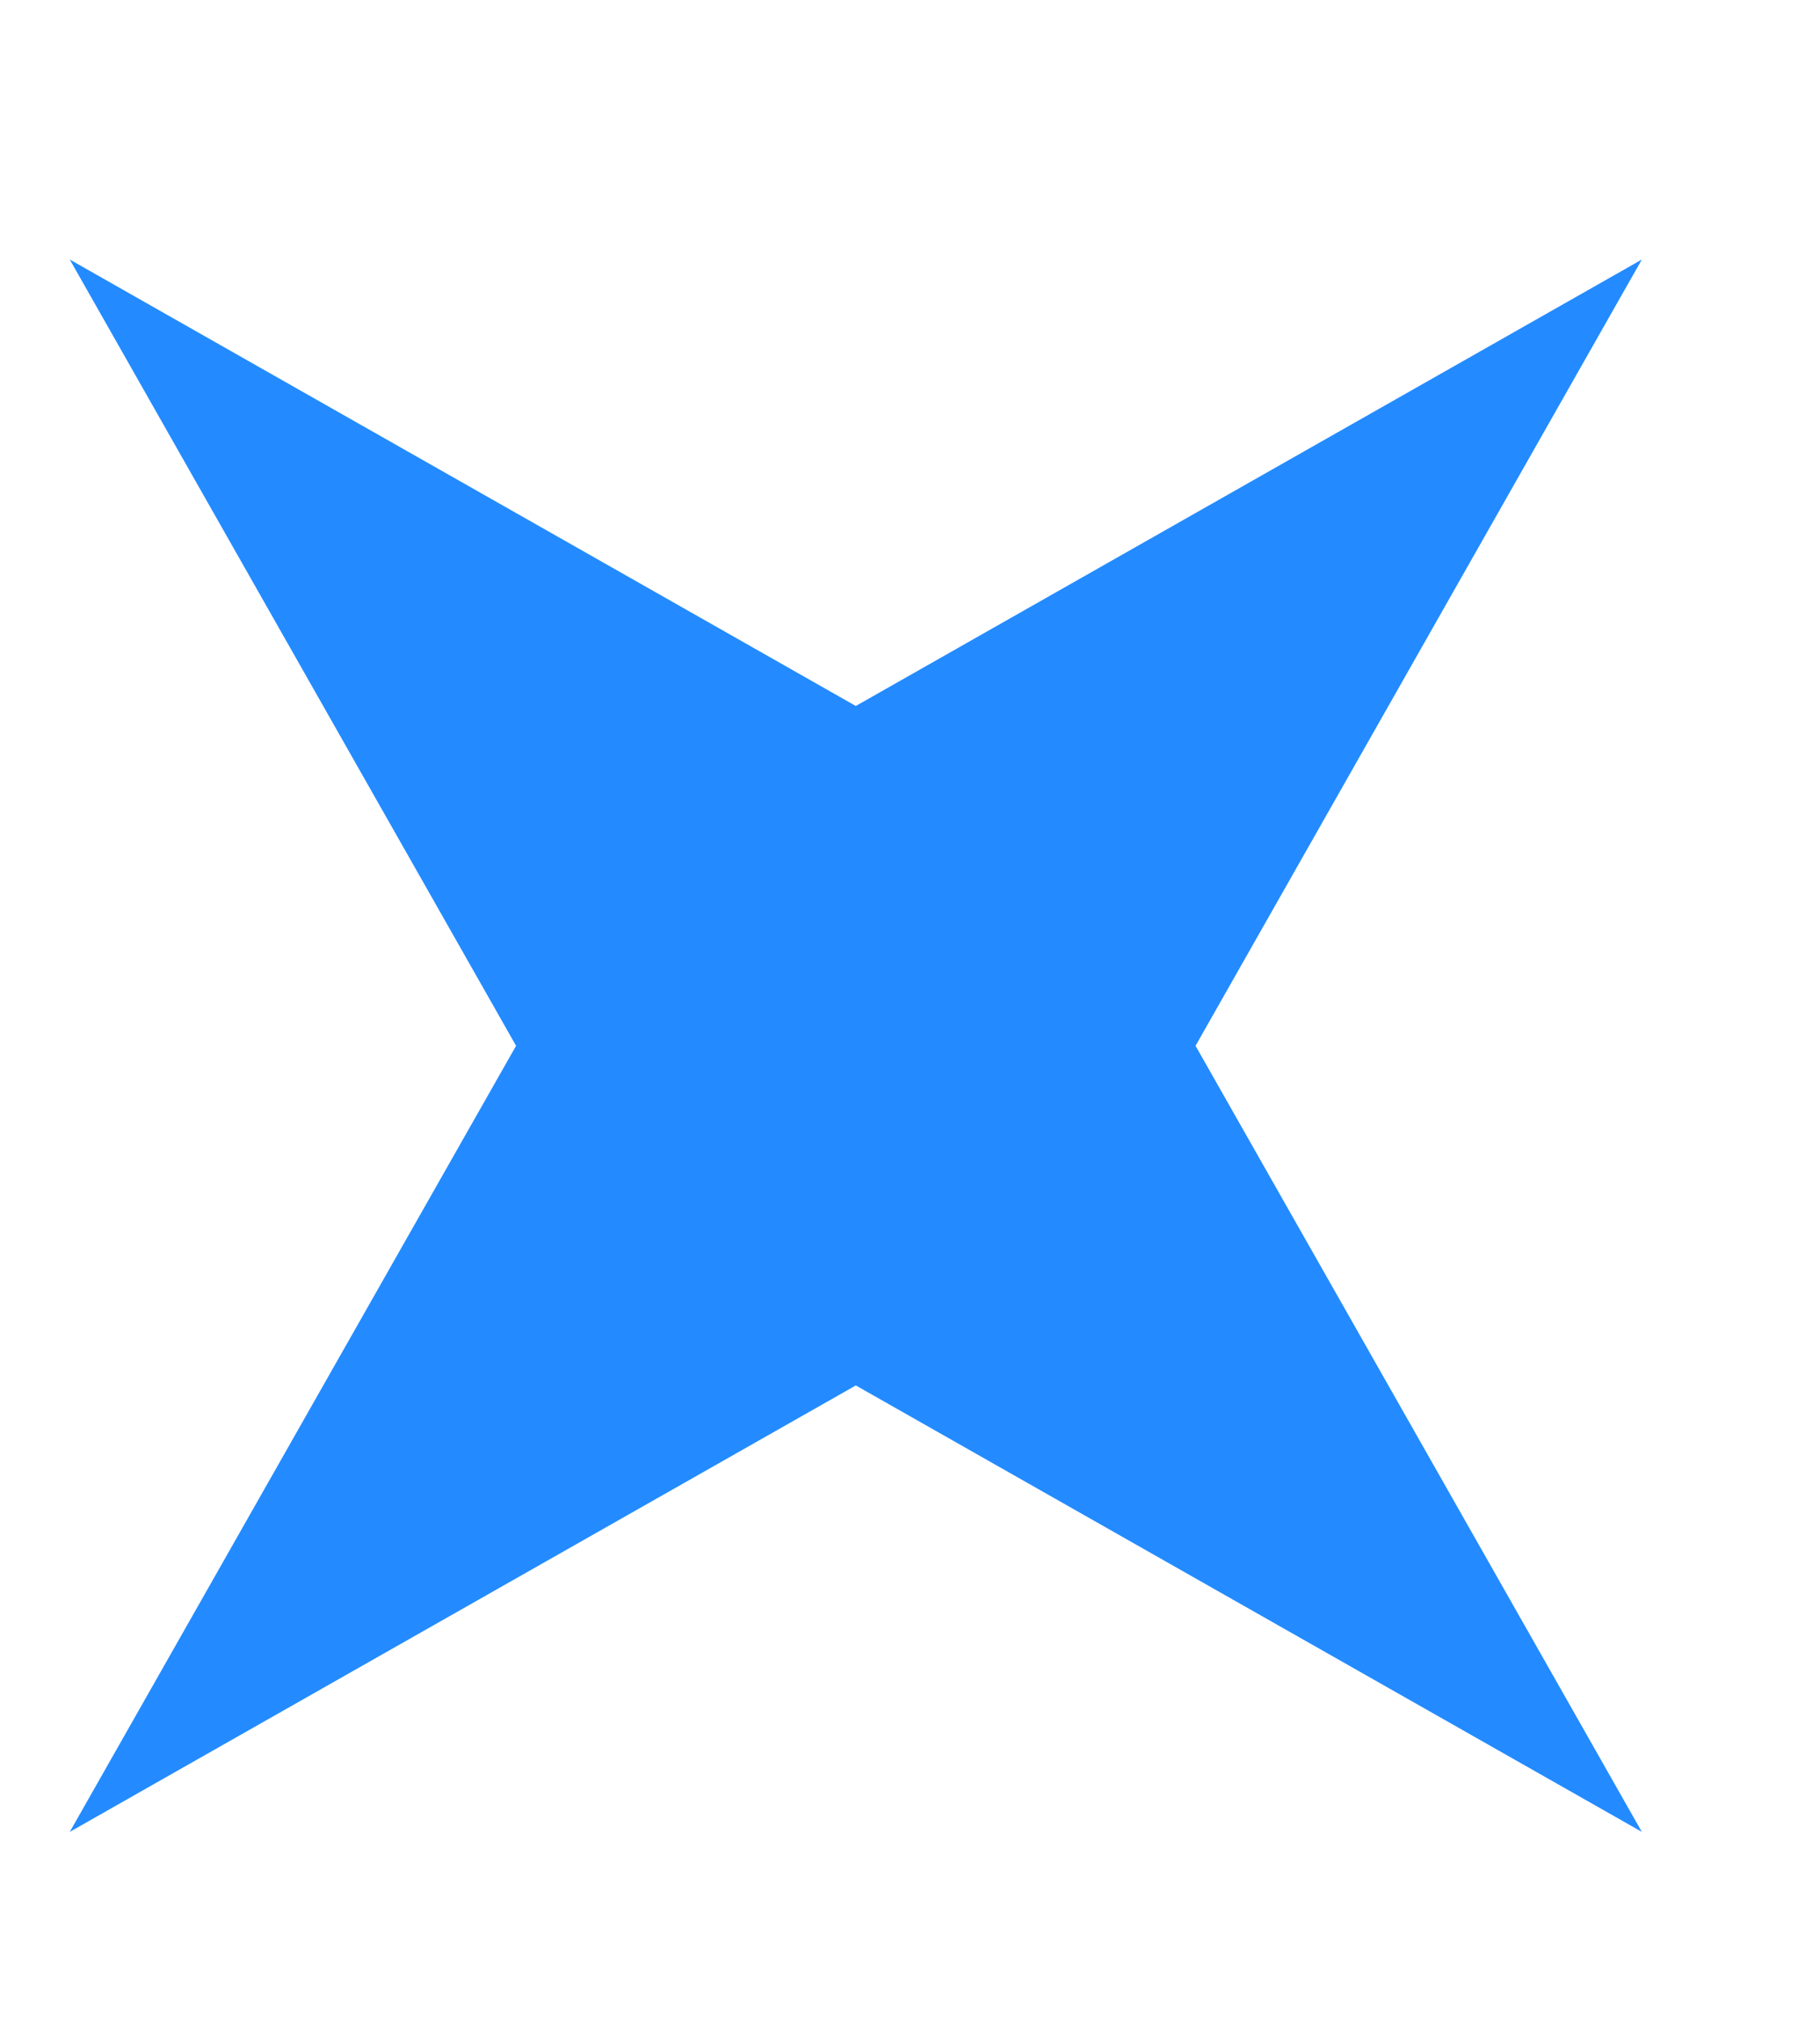 <svg width="9" height="10" viewBox="0 0 9 10" fill="none" xmlns="http://www.w3.org/2000/svg">
<path d="M8.119 1.283L4.232 3.49L0.345 1.283L2.552 5.17L0.345 9.056L4.232 6.849L8.119 9.056L5.912 5.17L8.119 1.283Z" fill="#238BFF"/>
</svg>
